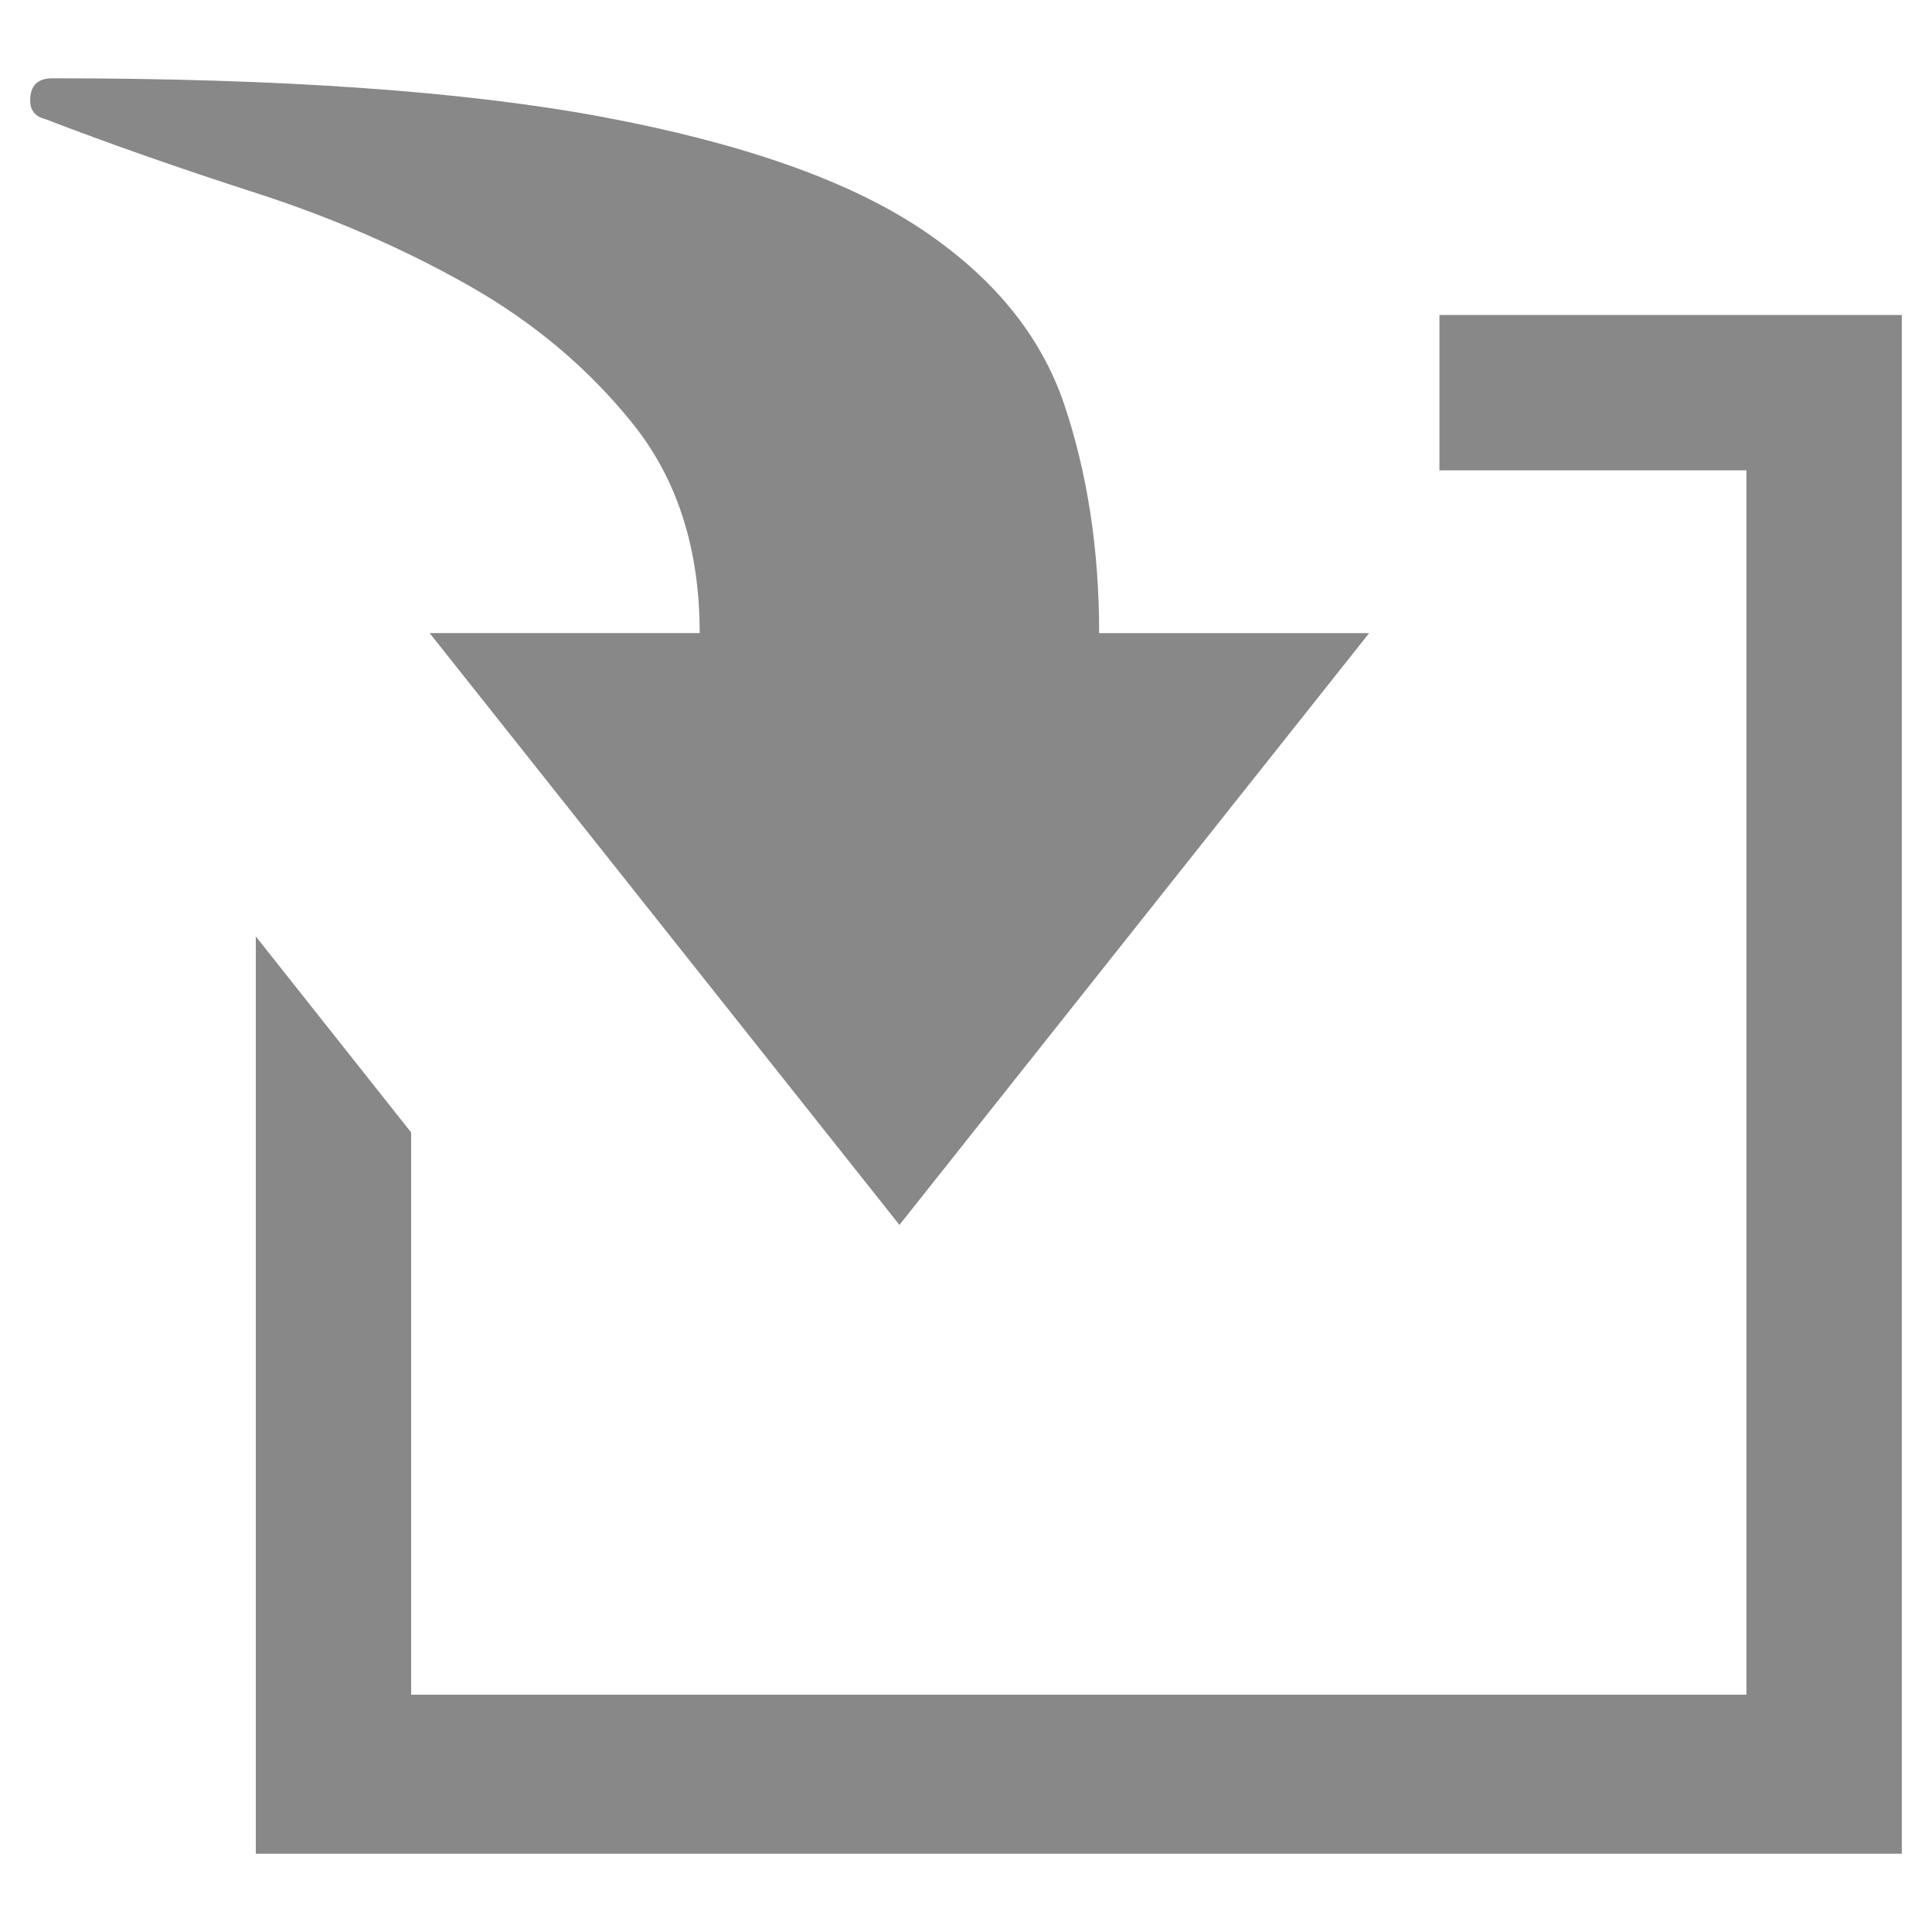 <?xml version="1.0" standalone="no"?><!DOCTYPE svg PUBLIC "-//W3C//DTD SVG 1.1//EN" "http://www.w3.org/Graphics/SVG/1.1/DTD/svg11.dtd"><svg t="1501756367341" class="icon" style="" viewBox="0 0 1024 1024" version="1.1" xmlns="http://www.w3.org/2000/svg" p-id="34840" xmlns:xlink="http://www.w3.org/1999/xlink" width="24" height="24"><defs><style type="text/css"></style></defs><path d="M370.848 335.552c0-44.432-11.76-81.36-35.296-110.768-23.52-29.408-52.656-53.92-87.248-73.52-34.688-19.6-72.256-35.952-112.72-49.008C95.04 89.184 57.792 76.128 23.84 63.056 18.592 61.744 16 58.48 16 53.248c0-7.84 3.92-11.76 11.76-11.76 121.552 0 218.864 6.864 292.112 20.592 73.136 13.728 129.008 33.328 167.632 58.816 38.496 25.488 63.984 56.528 76.448 93.12 12.352 36.592 18.624 77.104 18.624 121.552l143.104 0L476.72 649.232 227.728 335.552 370.848 335.552zM1008 166.96l0 815.568L135.584 982.528 135.584 496.32l82.336 103.904 0 298 707.728 0L925.648 249.296l-162.72 0 0-82.336L1008 166.96z" p-id="34841" fill="#888888"></path></svg>